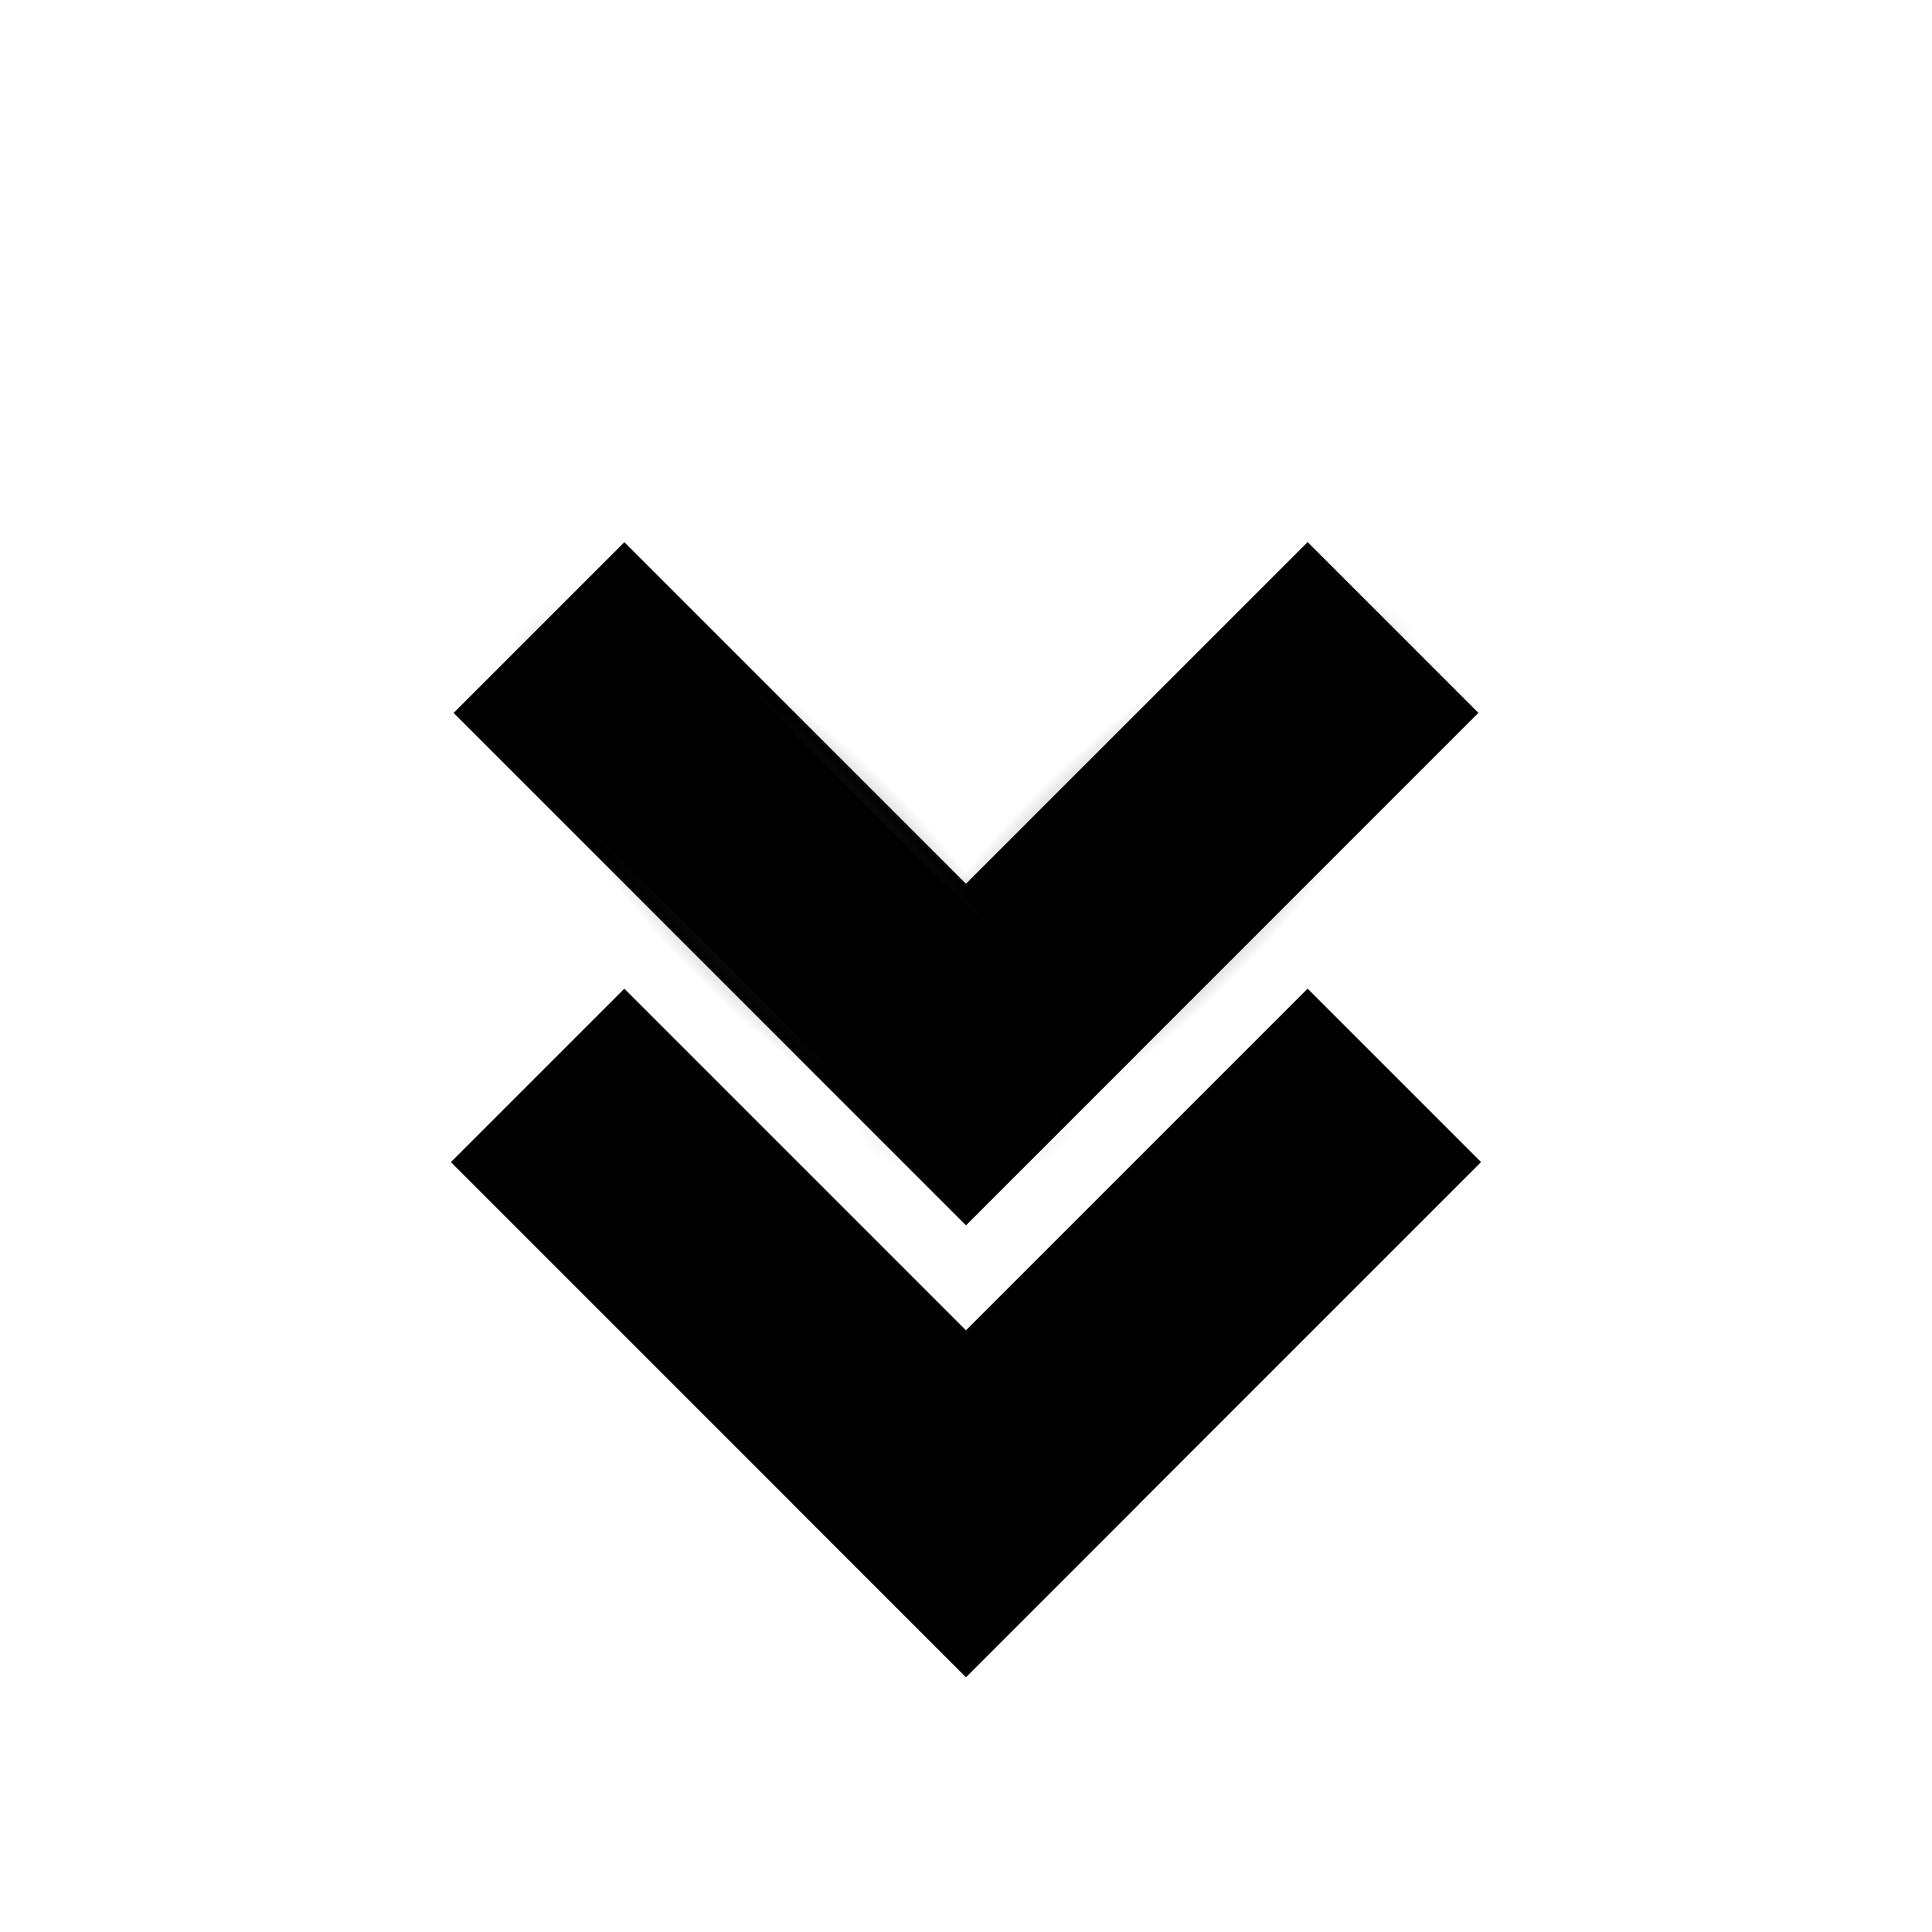 <?xml version="1.0" encoding="UTF-8" standalone="no"?>
<!-- Created with Inkscape (http://www.inkscape.org/) -->

<svg
   width="512"
   height="512"
   viewBox="0 0 512 512"
   version="1.1"
   id="svg1"
   inkscape:version="1.3.2 (091e20e, 2023-11-25, custom)"
   sodipodi:docname="double-down-arrow.svg"
   xmlns:inkscape="http://www.inkscape.org/namespaces/inkscape"
   xmlns:sodipodi="http://sodipodi.sourceforge.net/DTD/sodipodi-0.dtd"
   xmlns:xlink="http://www.w3.org/1999/xlink"
   xmlns="http://www.w3.org/2000/svg"
   xmlns:svg="http://www.w3.org/2000/svg">
  <sodipodi:namedview
     id="namedview1"
     pagecolor="#ffffff"
     bordercolor="#000000"
     borderopacity="0.25"
     inkscape:showpageshadow="2"
     inkscape:pageopacity="0.0"
     inkscape:pagecheckerboard="0"
     inkscape:deskcolor="#d1d1d1"
     inkscape:document-units="px"
     inkscape:zoom="0.74853885"
     inkscape:cx="64.124928"
     inkscape:cy="354.69101"
     inkscape:window-width="1366"
     inkscape:window-height="745"
     inkscape:window-x="-8"
     inkscape:window-y="-8"
     inkscape:window-maximized="1"
     inkscape:current-layer="layer1" />
  <defs
     id="defs1">
    <linearGradient
       id="linearGradient20"
       inkscape:collect="always">
      <stop
         style="stop-color:#a5a5a5;stop-opacity:1;"
         offset="0"
         id="stop19" />
      <stop
         style="stop-color:#000000;stop-opacity:0;"
         offset="1"
         id="stop20" />
    </linearGradient>
    <linearGradient
       id="linearGradient16"
       inkscape:collect="always">
      <stop
         style="stop-color:#000000;stop-opacity:1;"
         offset="0"
         id="stop17" />
      <stop
         style="stop-color:#000000;stop-opacity:0;"
         offset="1"
         id="stop18" />
    </linearGradient>
    <radialGradient
       inkscape:collect="always"
       xlink:href="#linearGradient16"
       id="radialGradient18"
       cx="337.718"
       cy="99.378"
       fx="337.718"
       fy="99.378"
       r="100"
       gradientTransform="matrix(1,0,0,0.36,0,63.602)"
       gradientUnits="userSpaceOnUse" />
    <radialGradient
       inkscape:collect="always"
       xlink:href="#linearGradient20"
       id="radialGradient19"
       cx="-35.355"
       cy="273.664"
       fx="-35.355"
       fy="273.664"
       r="100"
       gradientTransform="matrix(1,0,0,0.36,0,175.145)"
       gradientUnits="userSpaceOnUse" />
  </defs>
  <g
     inkscape:label="Calque 1"
     inkscape:groupmode="layer"
     id="layer1">
    <g
       id="g3"
       inkscape:label="DoubleArrow"
       transform="rotate(-90,212.365,220.552)">
      <g
         id="g36"
         transform="translate(-65.623,-0.396)">
        <rect
           style="fill:#000000;fill-opacity:1;stroke:#000000;stroke-opacity:1"
           id="rect3-9"
           width="192"
           height="64"
           x="241.718"
           y="67.378"
           transform="rotate(45,-12.56,-27.62)" />
        <rect
           style="fill:#000000;fill-opacity:1;stroke:#000000;stroke-opacity:1"
           id="rect3-2-7"
           width="192"
           height="64"
           x="-131.355"
           y="241.664"
           transform="rotate(-45,-10.649,28.411)" />
      </g>
      <g
         id="g37"
         transform="translate(30.218,0.396)">
        <rect
           style="fill:#000000;fill-opacity:1;stroke:url(#radialGradient18);stroke-width:8;stroke-dasharray:none;stroke-opacity:1"
           id="rect3"
           width="192"
           height="64"
           x="241.718"
           y="67.378"
           transform="rotate(45)" />
        <rect
           style="fill:#000000;fill-opacity:1;stroke:url(#radialGradient19);stroke-width:8;stroke-dasharray:none;stroke-opacity:1"
           id="rect3-2"
           width="192"
           height="64"
           x="-131.355"
           y="241.664"
           transform="rotate(-45)" />
      </g>
    </g>
  </g>
</svg>

